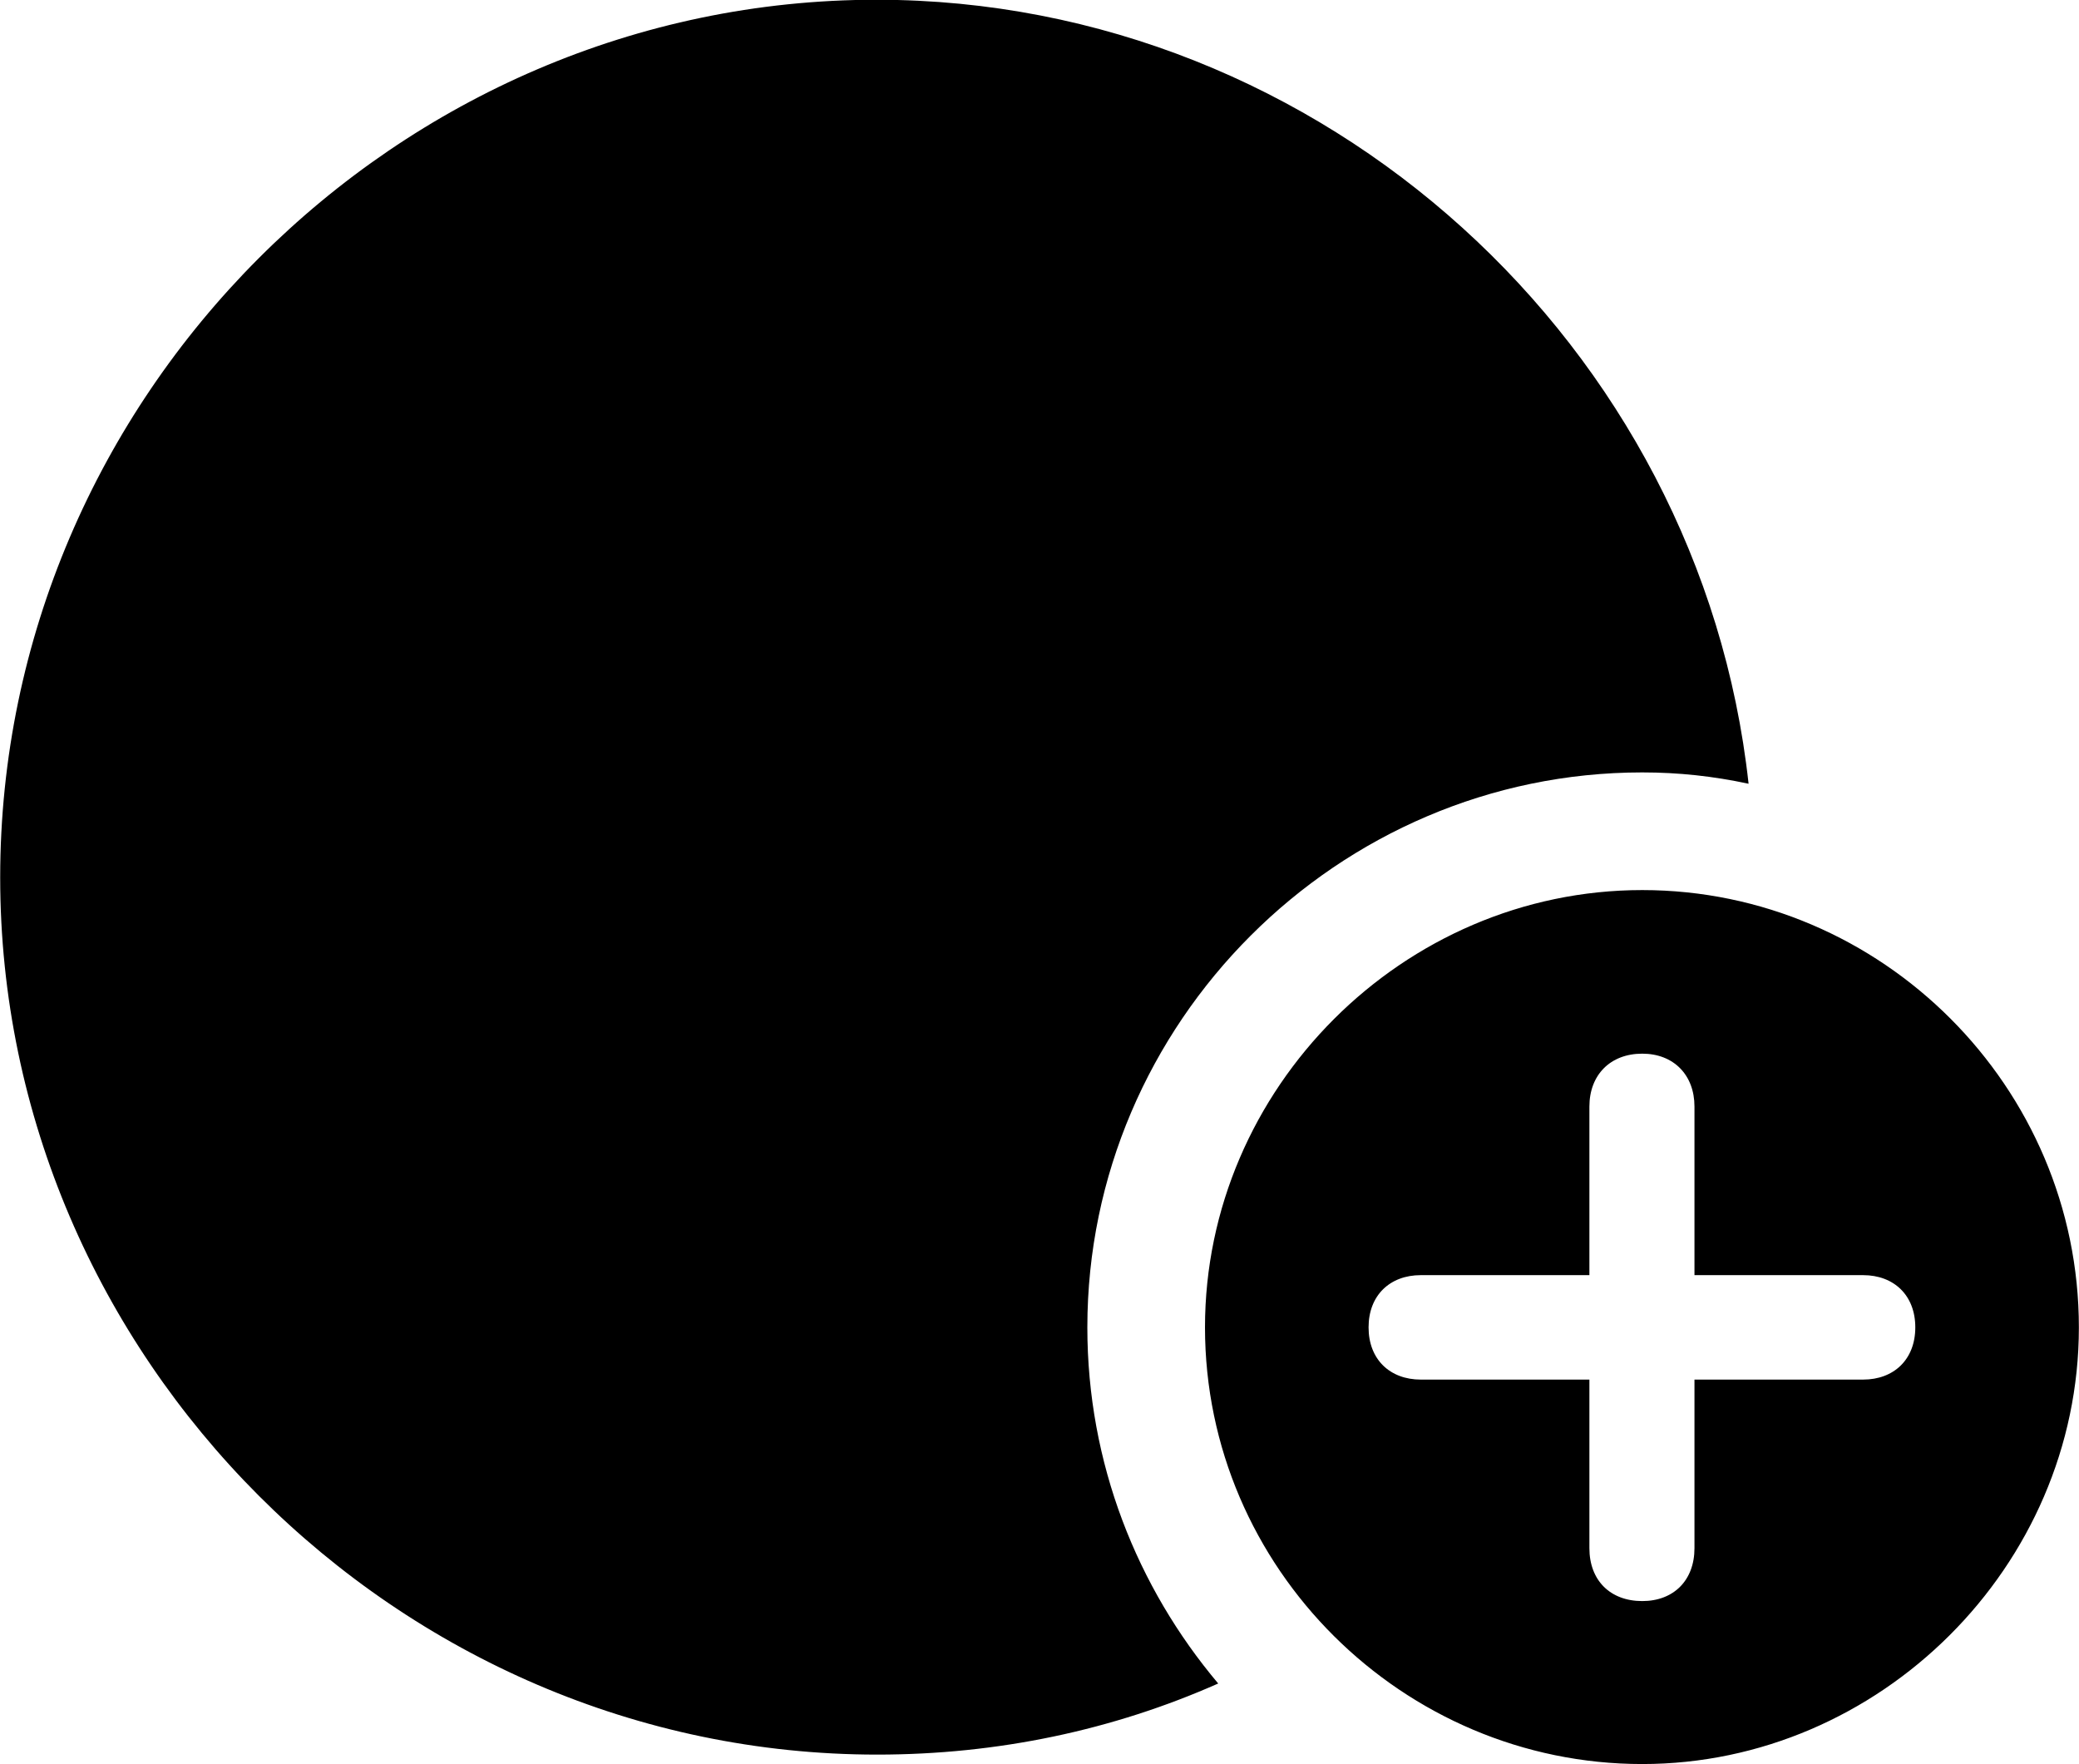 
<svg
    viewBox="0 0 33.045 28.041"
    xmlns="http://www.w3.org/2000/svg"
>
    <path
        fill="inherit"
        d="M13.943 27.886C15.863 27.886 17.693 27.496 19.363 26.756C18.073 25.226 17.283 23.256 17.283 21.096C17.283 16.256 21.263 12.276 26.103 12.276C26.683 12.276 27.233 12.336 27.793 12.456C27.033 5.506 21.043 -0.004 13.933 -0.004C6.303 -0.004 0.003 6.316 0.003 13.946C0.003 21.556 6.313 27.886 13.943 27.886ZM26.103 28.036C29.873 28.036 33.043 24.896 33.043 21.096C33.043 17.276 29.913 14.146 26.103 14.146C22.303 14.146 19.153 17.296 19.153 21.096C19.153 24.926 22.303 28.036 26.103 28.036ZM26.103 25.446C25.593 25.446 25.263 25.116 25.263 24.606V21.926H22.583C22.093 21.926 21.753 21.606 21.753 21.096C21.753 20.586 22.093 20.266 22.583 20.266H25.263V17.586C25.263 17.086 25.593 16.746 26.103 16.746C26.603 16.746 26.933 17.086 26.933 17.586V20.266H29.613C30.103 20.266 30.443 20.586 30.443 21.096C30.443 21.606 30.103 21.926 29.613 21.926H26.933V24.606C26.933 25.116 26.603 25.446 26.103 25.446Z"
        fillRule="evenodd"
        clipRule="evenodd"
    />
</svg>
        